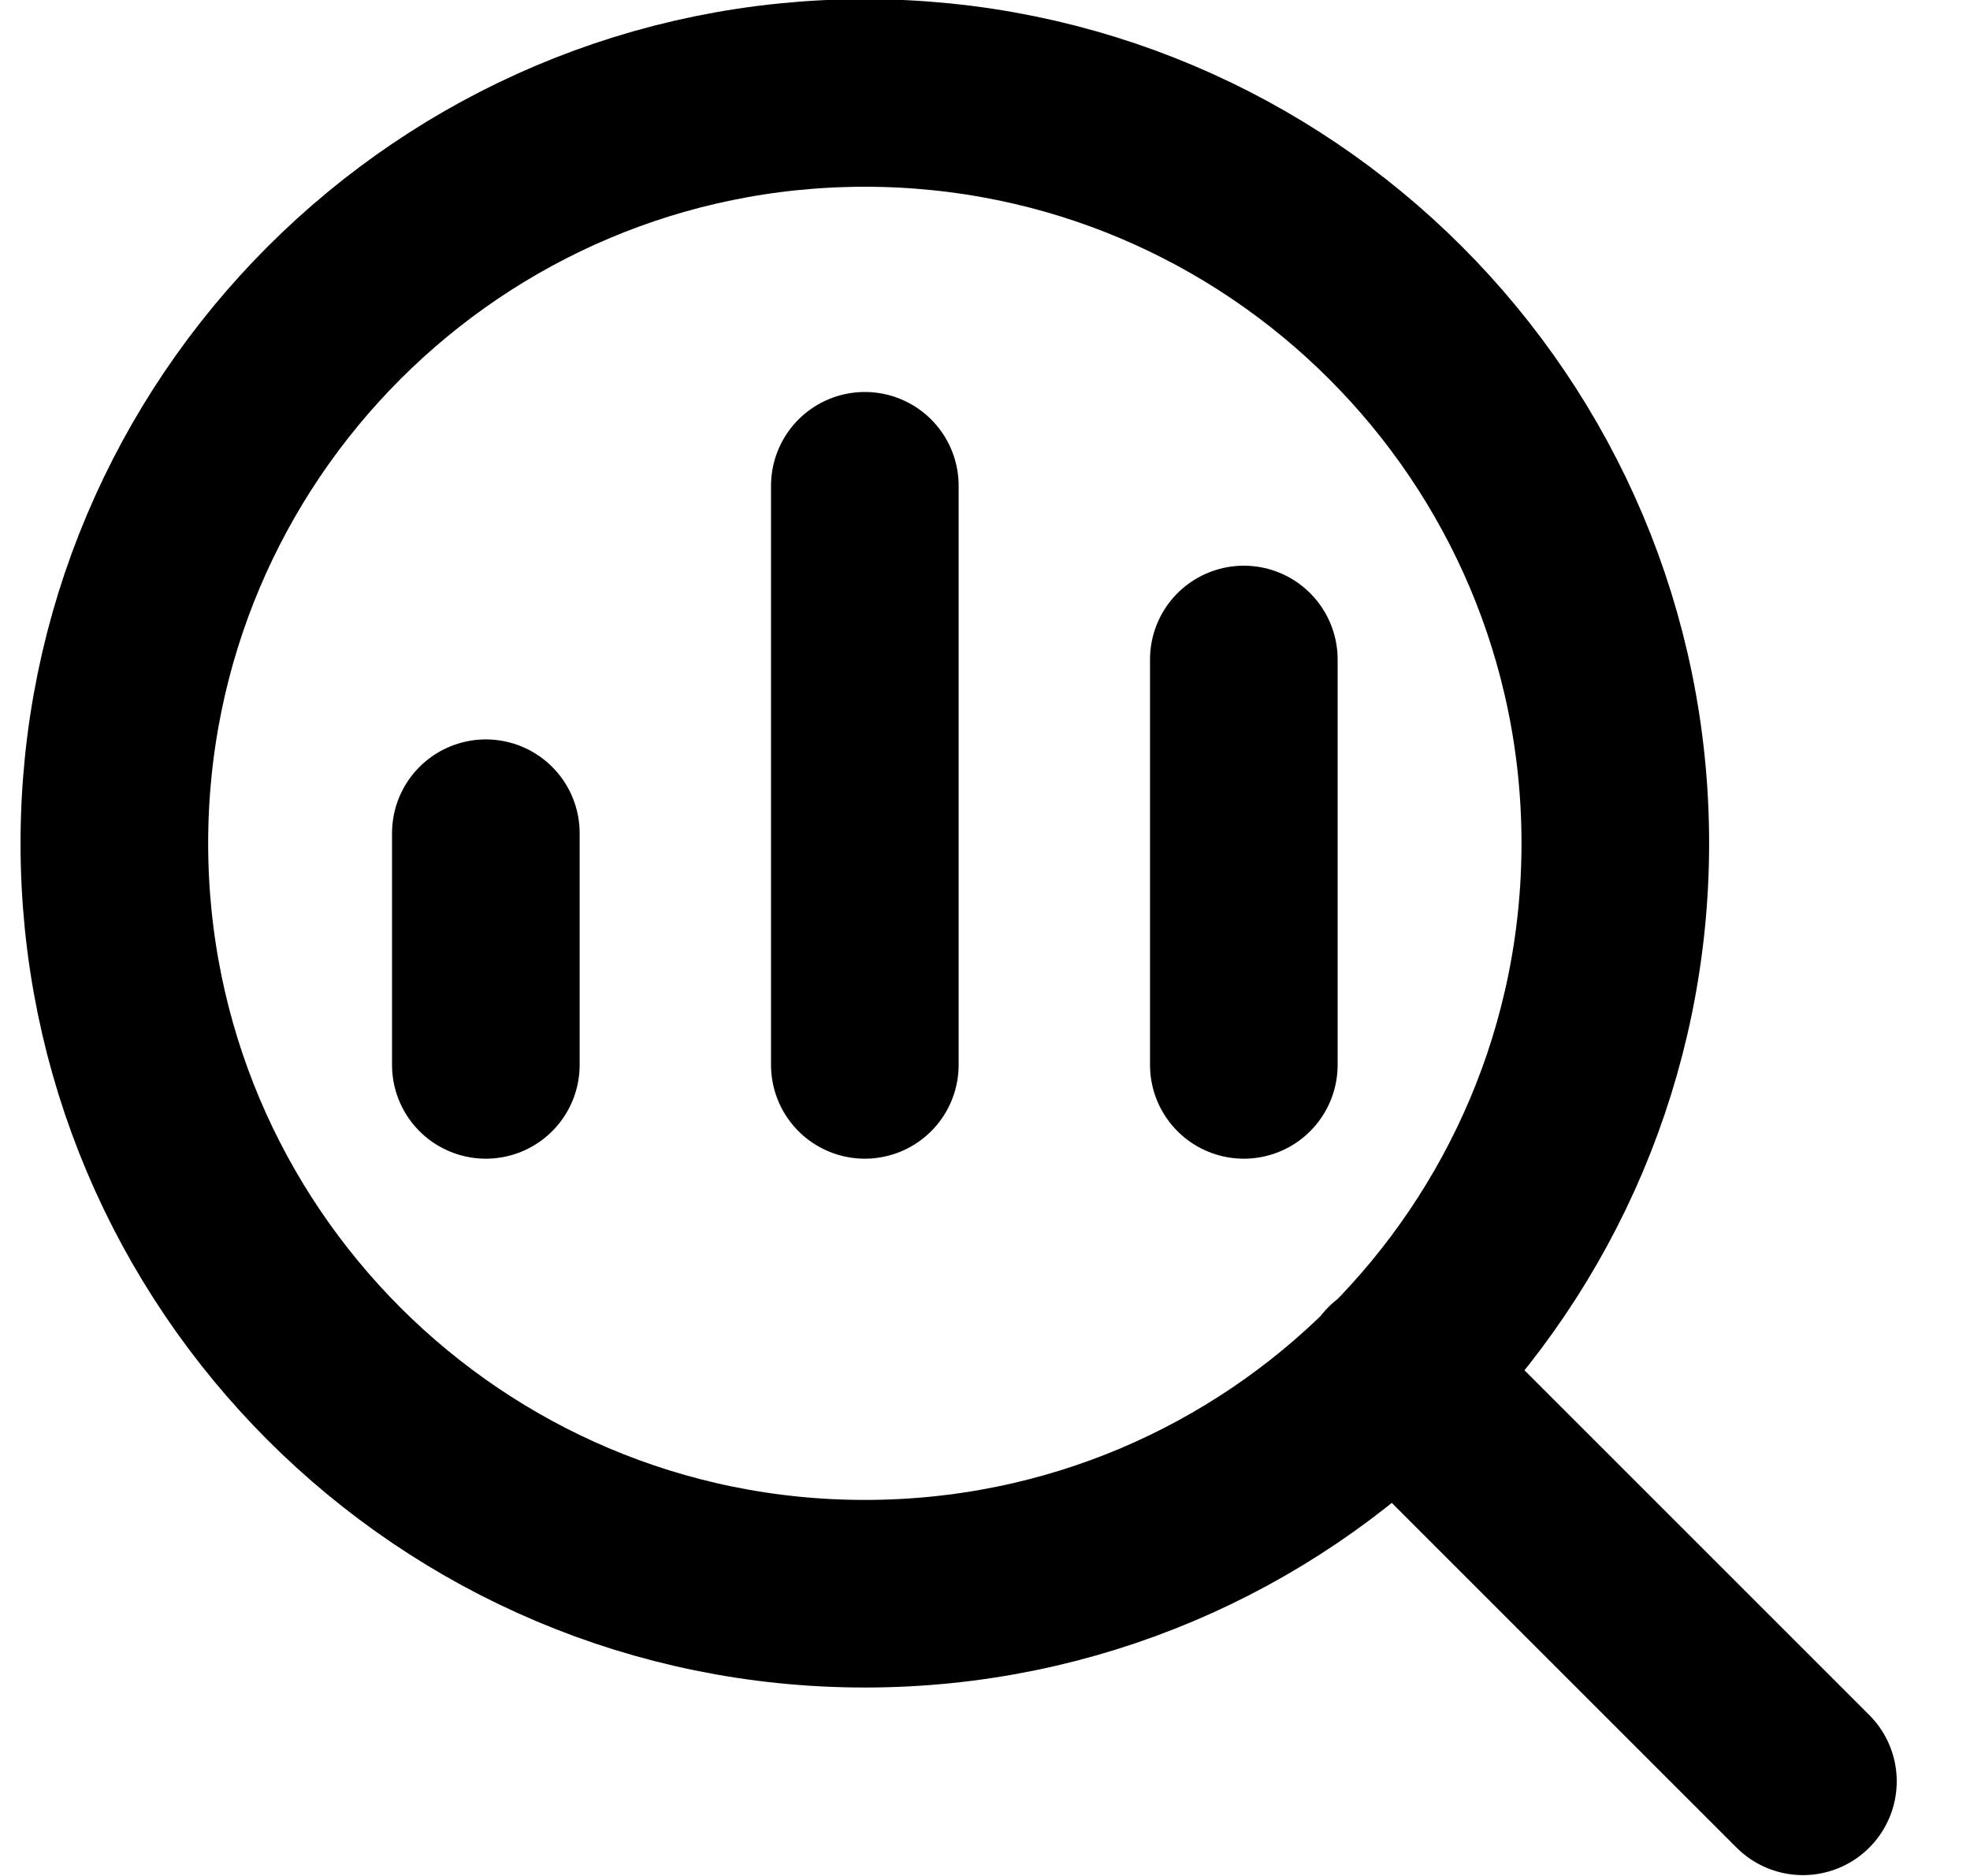 <svg width="21" height="20" viewBox="0 0 21 20" fill="none" xmlns="http://www.w3.org/2000/svg">
<path d="M19.219 18.991L14.869 14.641M17.219 8.991C17.219 13.41 13.637 16.991 9.219 16.991C4.801 16.991 1.219 13.41 1.219 8.991C1.219 4.573 4.801 0.991 9.219 0.991C13.637 0.991 17.219 4.573 17.219 8.991Z" stroke="black" stroke-width="2" stroke-linecap="round" stroke-linejoin="round"/>
<path d="M13.259 11.353V7.031M9.219 11.353V5.179M5.179 11.353L5.179 8.883" stroke="black" stroke-width="2" stroke-linecap="round" stroke-linejoin="round"/>
</svg>
